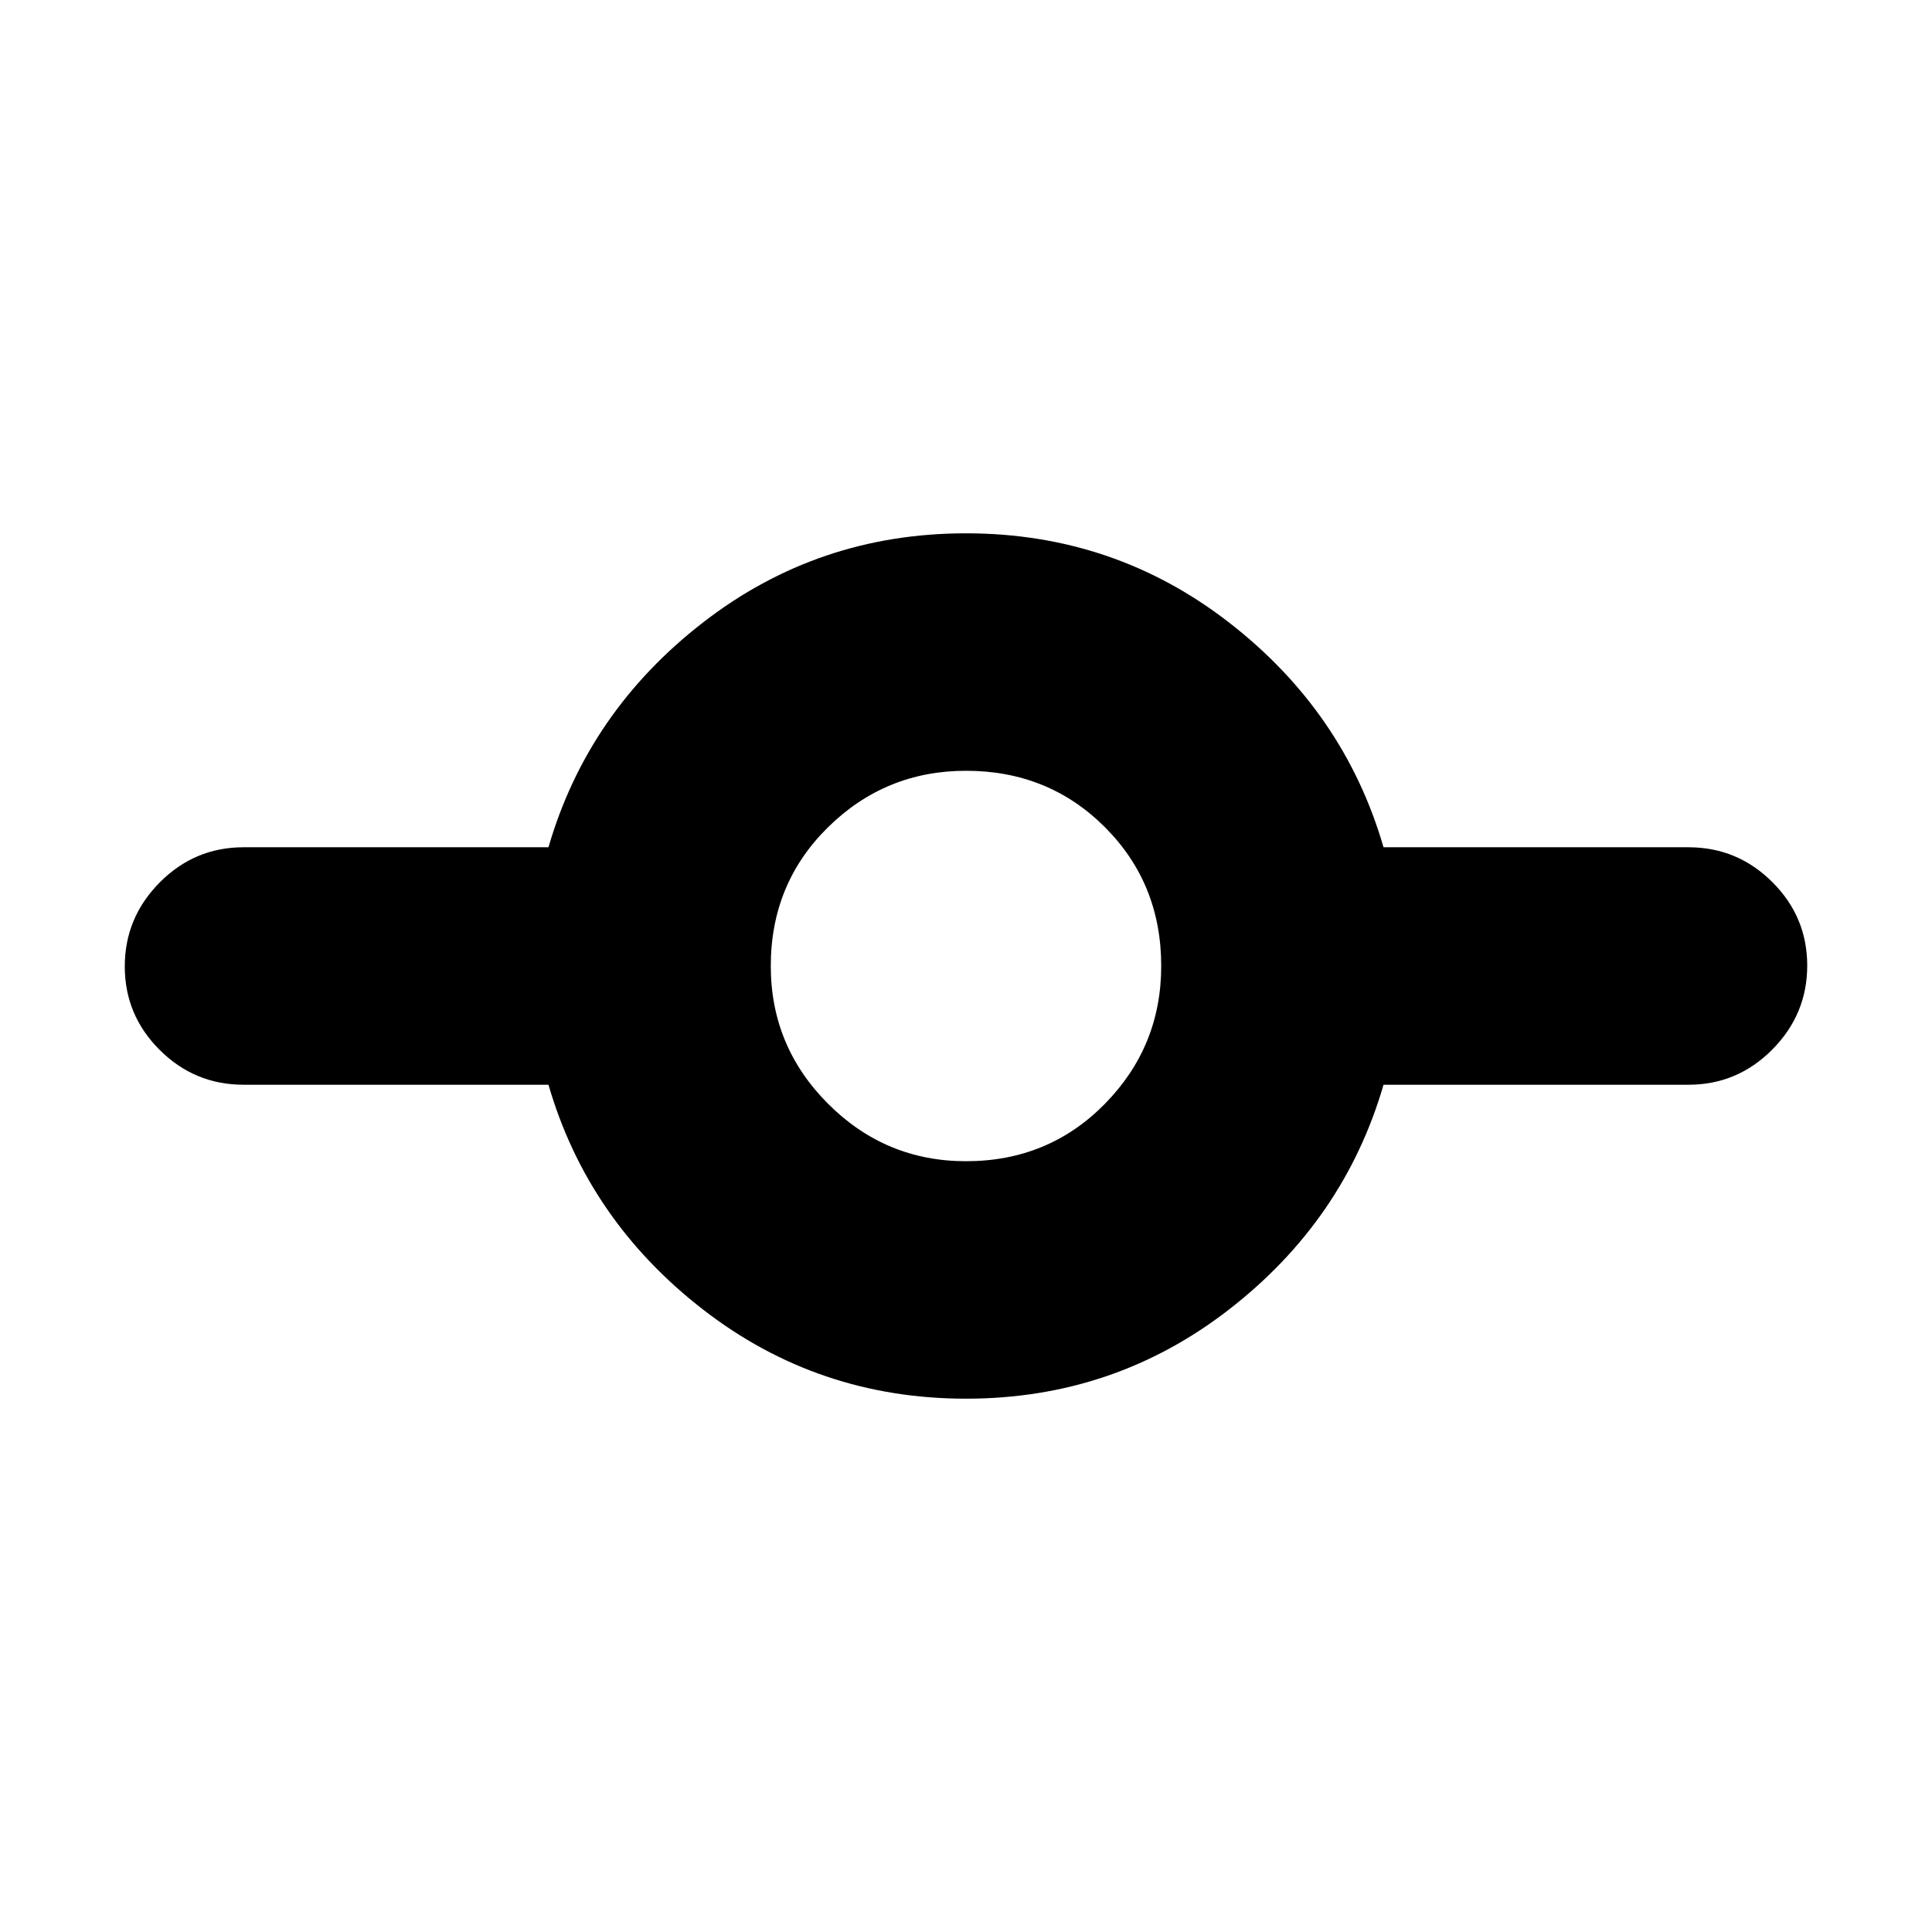<svg xmlns="http://www.w3.org/2000/svg" height="20" viewBox="0 -960 960 960" width="20"><path d="M480-265q-73.57 0-130.75-44.36-57.18-44.37-76.72-111.64H121q-24.3 0-41.65-17.29Q62-455.58 62-479.79t17.35-41.71Q96.7-539 121-539h151.53q19.54-67.28 76.72-111.64T480-695q73.57 0 130.75 44.36 57.18 44.36 76.72 111.64H839q24.3 0 41.65 17.29Q898-504.42 898-480.21t-17.35 41.71Q863.3-421 839-421H687.47q-19.54 67.27-76.72 111.64Q553.57-265 480-265Zm0-118q41 0 69-28.5t28-68.5q0-41-28-69t-69-28q-40 0-68.5 28T383-480q0 40 28.5 68.5T480-383Z"/></svg>